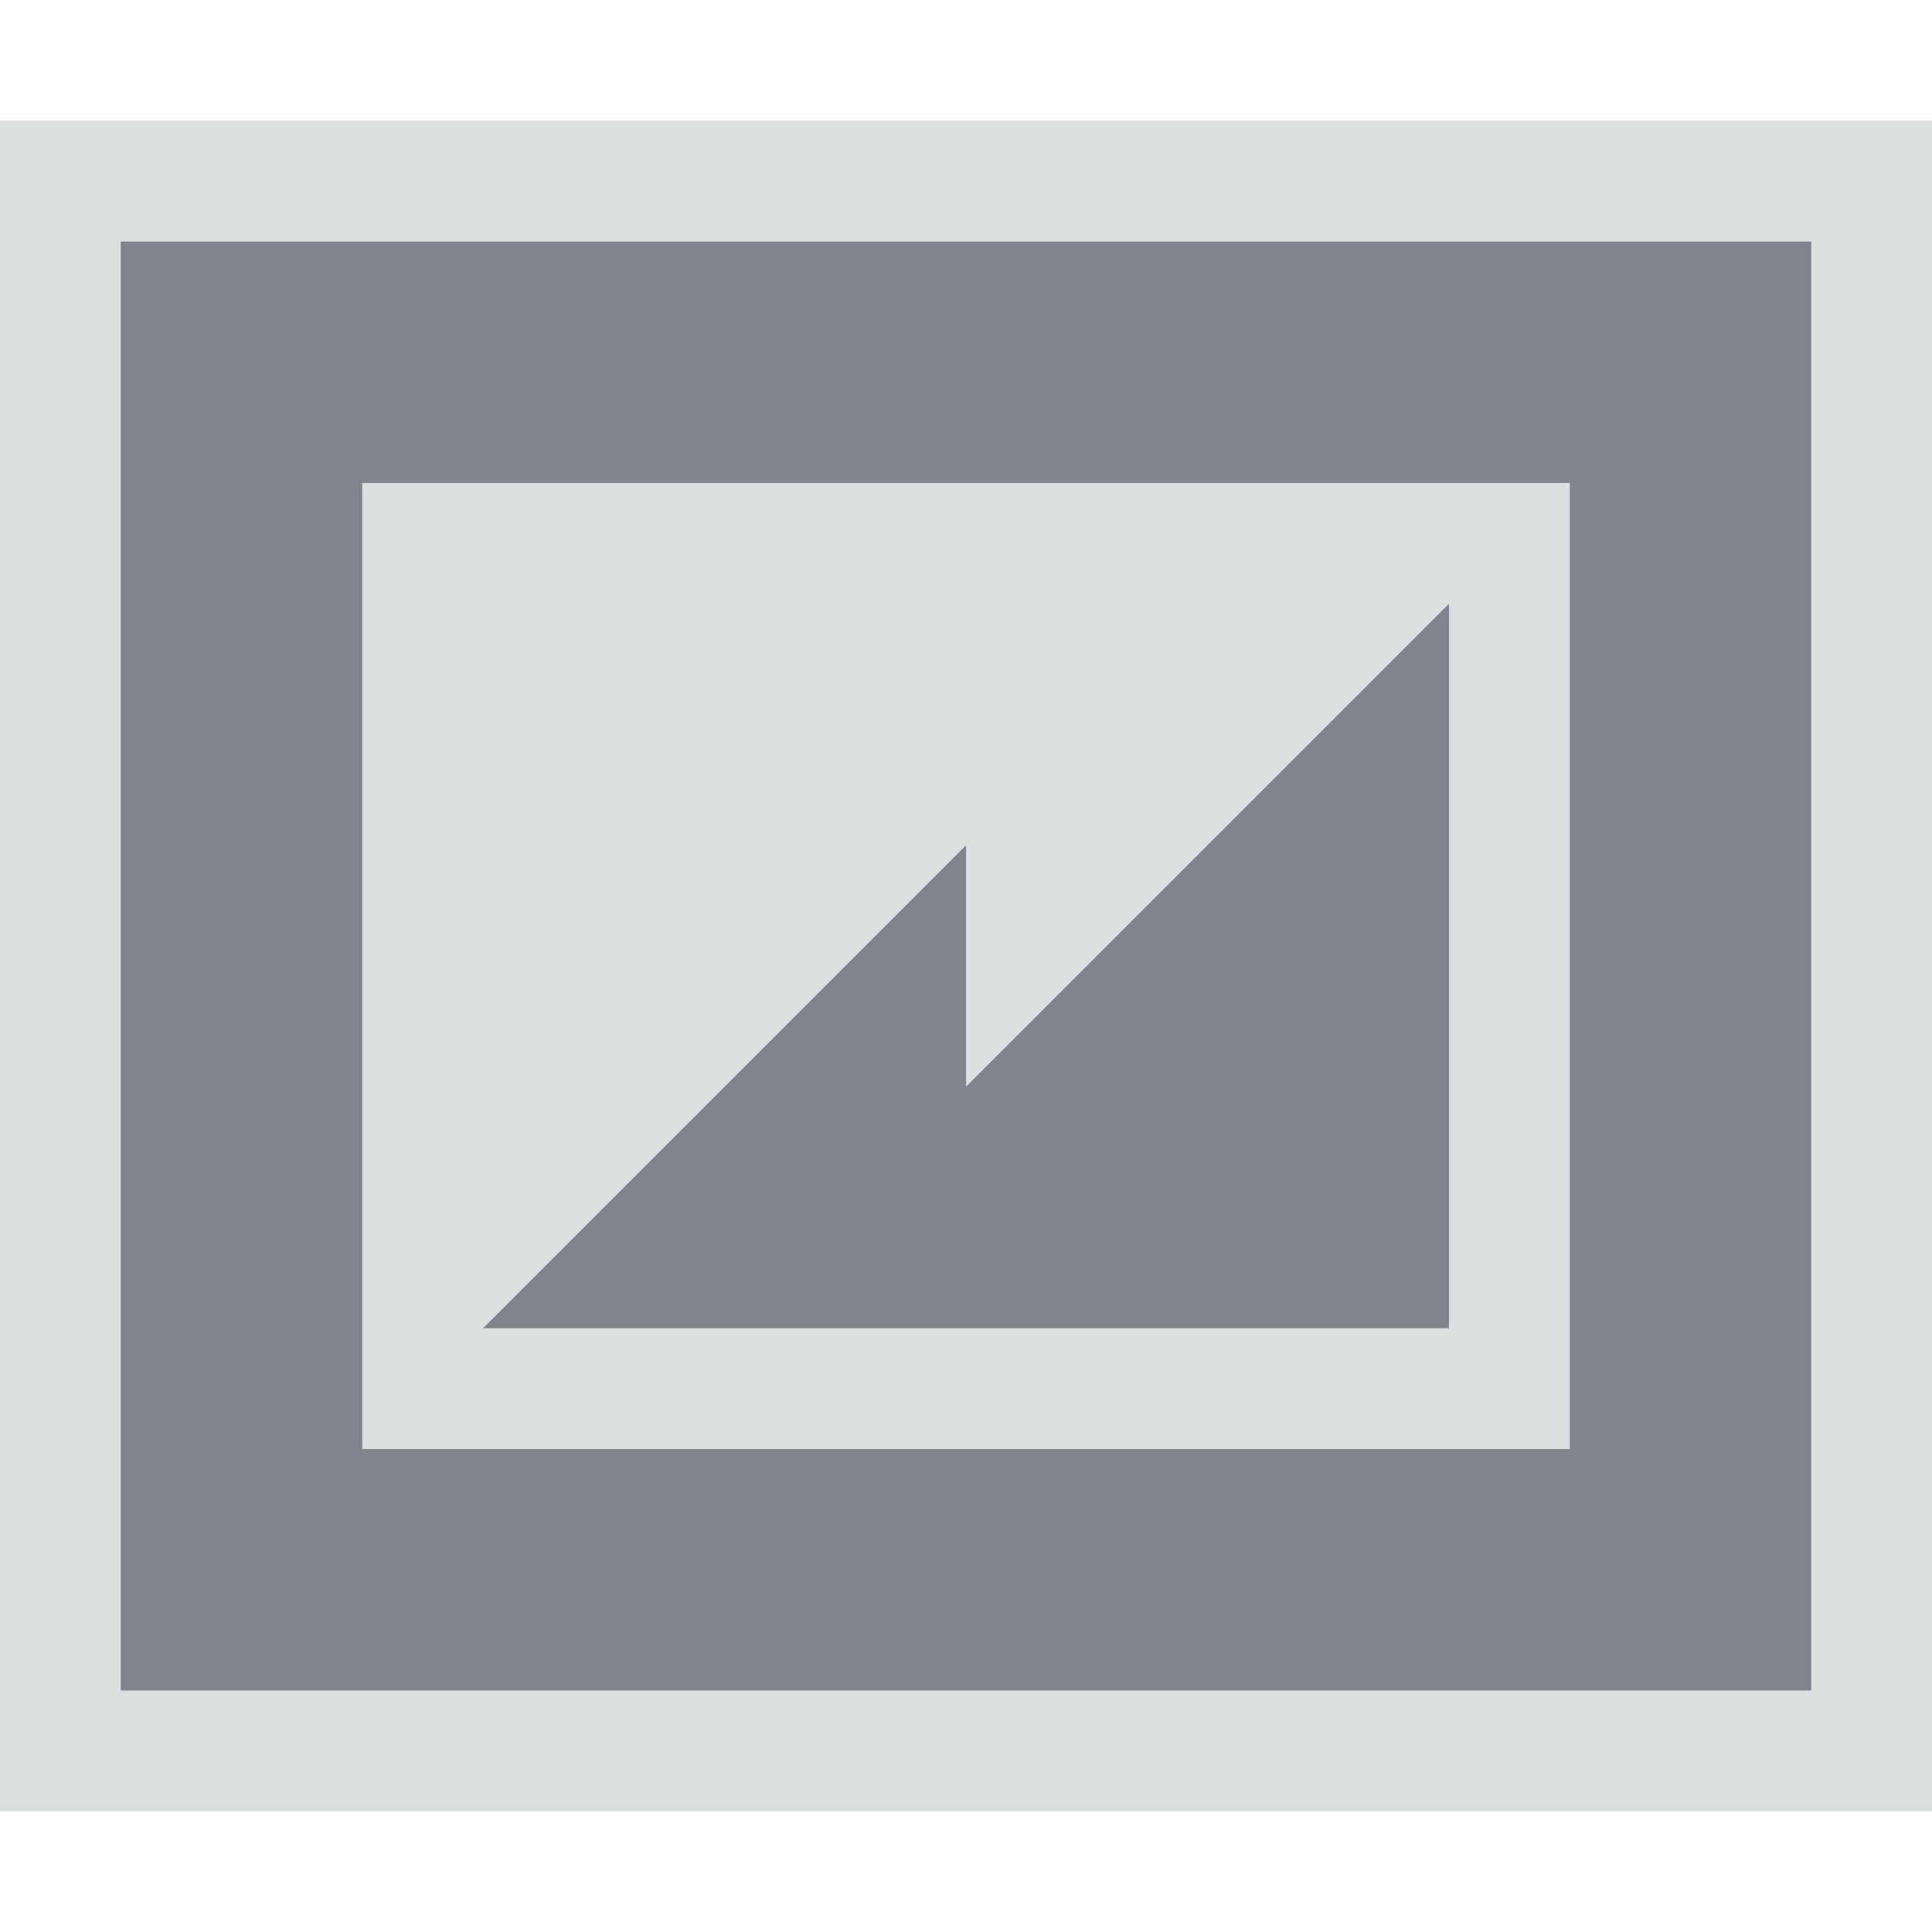 <?xml version="1.0" encoding="UTF-8" standalone="no"?>
<!-- Created with Inkscape (http://www.inkscape.org/) -->

<svg
   xmlns:dc="http://purl.org/dc/elements/1.1/"
   xmlns:cc="http://creativecommons.org/ns#"
   xmlns:rdf="http://www.w3.org/1999/02/22-rdf-syntax-ns#"
   xmlns:svg="http://www.w3.org/2000/svg"
   xmlns="http://www.w3.org/2000/svg"
   xmlns:sodipodi="http://sodipodi.sourceforge.net/DTD/sodipodi-0.dtd"
   xmlns:inkscape="http://www.inkscape.org/namespaces/inkscape"
   id="svg13094"
   height="16"
   width="16"
   version="1.1"
   inkscape:version="0.48.3.1 r9886"
   sodipodi:docname="view-preview.svg">
  <defs
     id="defs7" />
  <sodipodi:namedview
     pagecolor="#ffffff"
     bordercolor="#666666"
     borderopacity="1"
     objecttolerance="10"
     gridtolerance="10"
     guidetolerance="10"
     inkscape:pageopacity="0"
     inkscape:pageshadow="2"
     inkscape:window-width="1920"
     inkscape:window-height="1032"
     id="namedview5"
     showgrid="true"
     inkscape:zoom="41.7193"
     inkscape:cx="4.3002358"
     inkscape:cy="7.2789126"
     inkscape:window-x="-7"
     inkscape:window-y="25"
     inkscape:window-maximized="1"
     inkscape:current-layer="svg13094">
    <inkscape:grid
       type="xygrid"
       id="grid3752" />
  </sodipodi:namedview>
  <path
     style="font-size:medium;font-style:normal;font-variant:normal;font-weight:normal;font-stretch:normal;text-indent:0;text-align:start;text-decoration:none;line-height:normal;letter-spacing:normal;word-spacing:normal;text-transform:none;direction:ltr;block-progression:tb;writing-mode:lr-tb;text-anchor:start;baseline-shift:baseline;color:#000000;fill:#d1d4d6;fill-opacity:0.743;fill-rule:nonzero;stroke:none;stroke-width:2;marker:none;visibility:visible;display:inline;overflow:visible;enable-background:accumulate;font-family:Sans;-inkscape-font-specification:Sans"
     d="m 0,1 0,1 0,12 0,1 1,0 14,0 1,0 0,-1 L 16,2 16,1 15,1 1,1 z m 1,1 14,0 0,12 -14,0 z m 2,2 0,8 10,0 0,-8 z m 9,1 0,6 -8,0 4,-4 0,2 z"
     id="rect2986"
     inkscape:connector-curvature="0"
     sodipodi:nodetypes="ccccccccccccccccccccccccccccc" />
  <path
     sodipodi:nodetypes="cccccccccccccccc"
     inkscape:connector-curvature="0"
     style="fill:#434a54;fill-opacity:0.675"
     d="m 1,2 0,12 14,0 0,-12 z m 2,2 10,0 0,8 -10,0 z m 9,1 -4,4 0,-2 -4,4 8,0 z"
     id="path2983" />
</svg>
